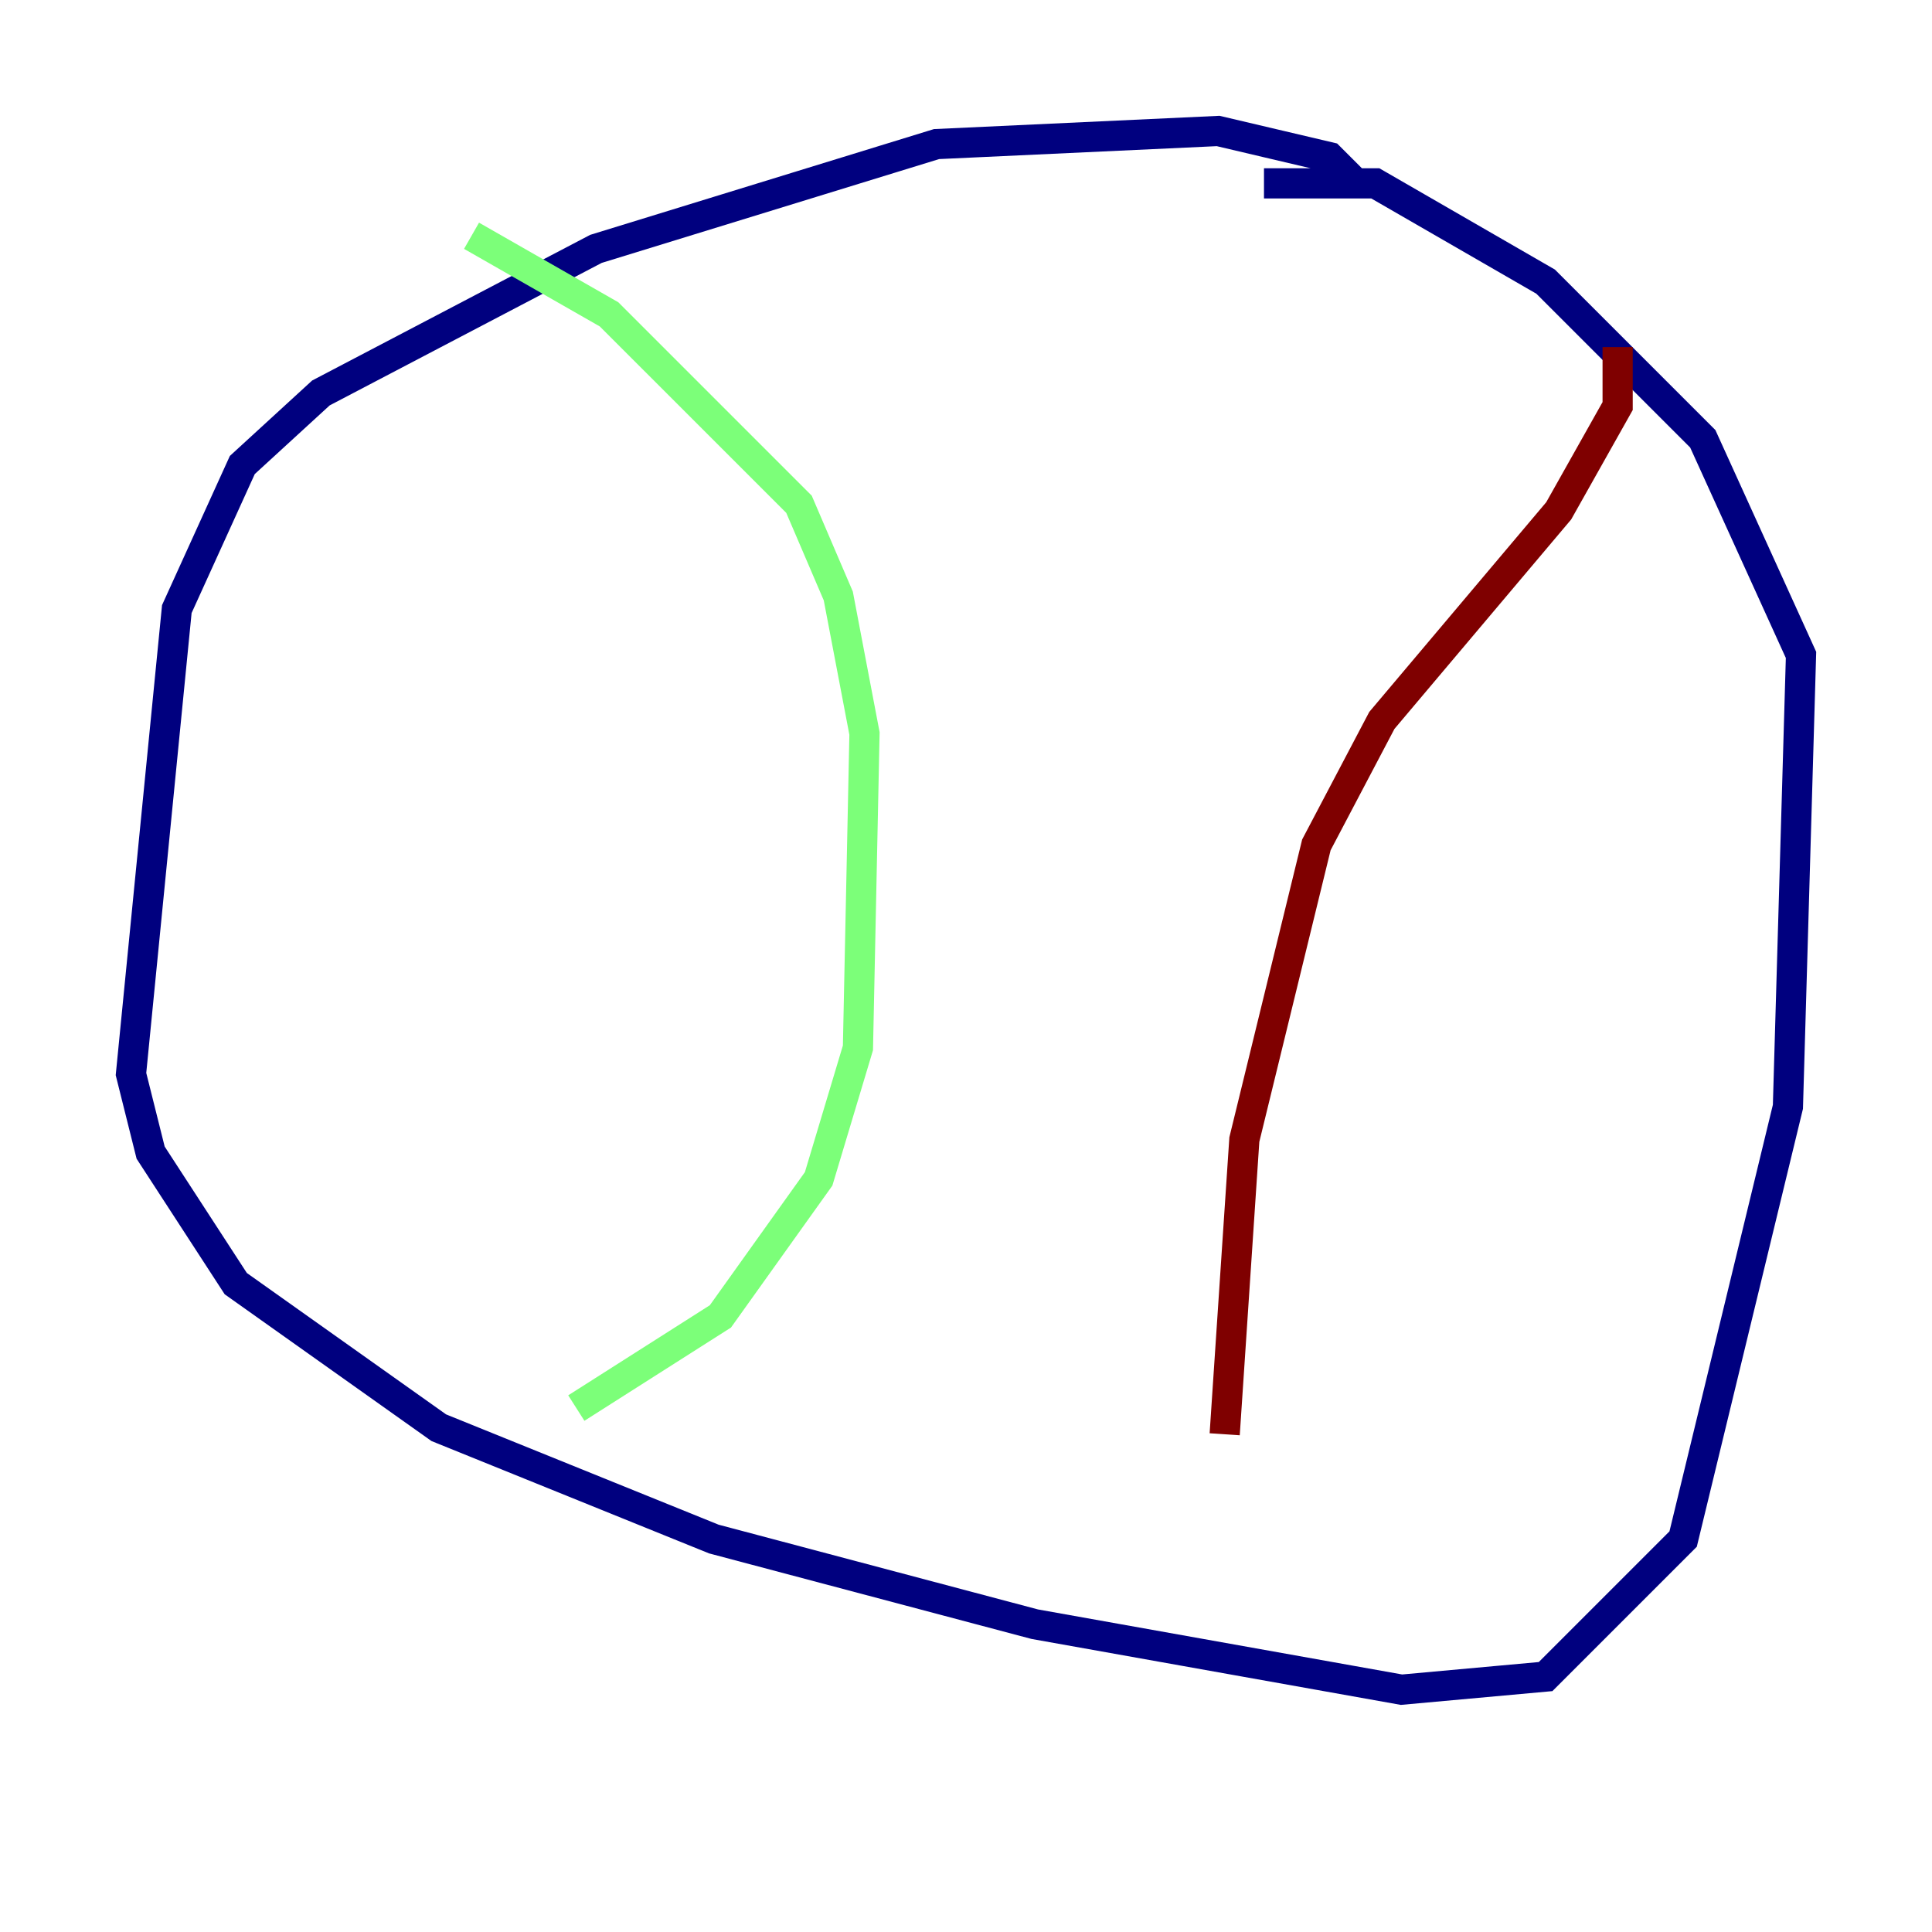 <?xml version="1.0" encoding="utf-8" ?>
<svg baseProfile="tiny" height="128" version="1.2" viewBox="0,0,128,128" width="128" xmlns="http://www.w3.org/2000/svg" xmlns:ev="http://www.w3.org/2001/xml-events" xmlns:xlink="http://www.w3.org/1999/xlink"><defs /><polyline fill="none" points="89.817,12.149 88.081,10.414 80.705,8.678 62.047,9.546 39.485,16.488 21.261,26.034 16.054,30.807 11.715,40.352 8.678,71.159 9.98,76.366 15.62,85.044 29.071,94.59 47.295,101.966 68.556,107.607 92.854,111.946 102.4,111.078 111.512,101.966 118.454,73.329 119.322,43.39 112.814,29.071 102.4,18.658 91.119,12.149 83.742,12.149" stroke="#00007f" stroke-width="2" /><polyline fill="none" points="31.241,15.62 40.352,20.827 52.936,33.41 55.539,39.485 57.275,48.597 56.841,69.424 54.237,78.102 47.729,87.214 38.183,93.288" stroke="#7cff79" stroke-width="2" /><polyline fill="none" points="107.173,22.997 107.173,26.902 103.268,33.844 91.552,47.729 87.214,55.973 82.441,75.498 81.139,95.024" stroke="#7f0000" stroke-width="2" /></svg>